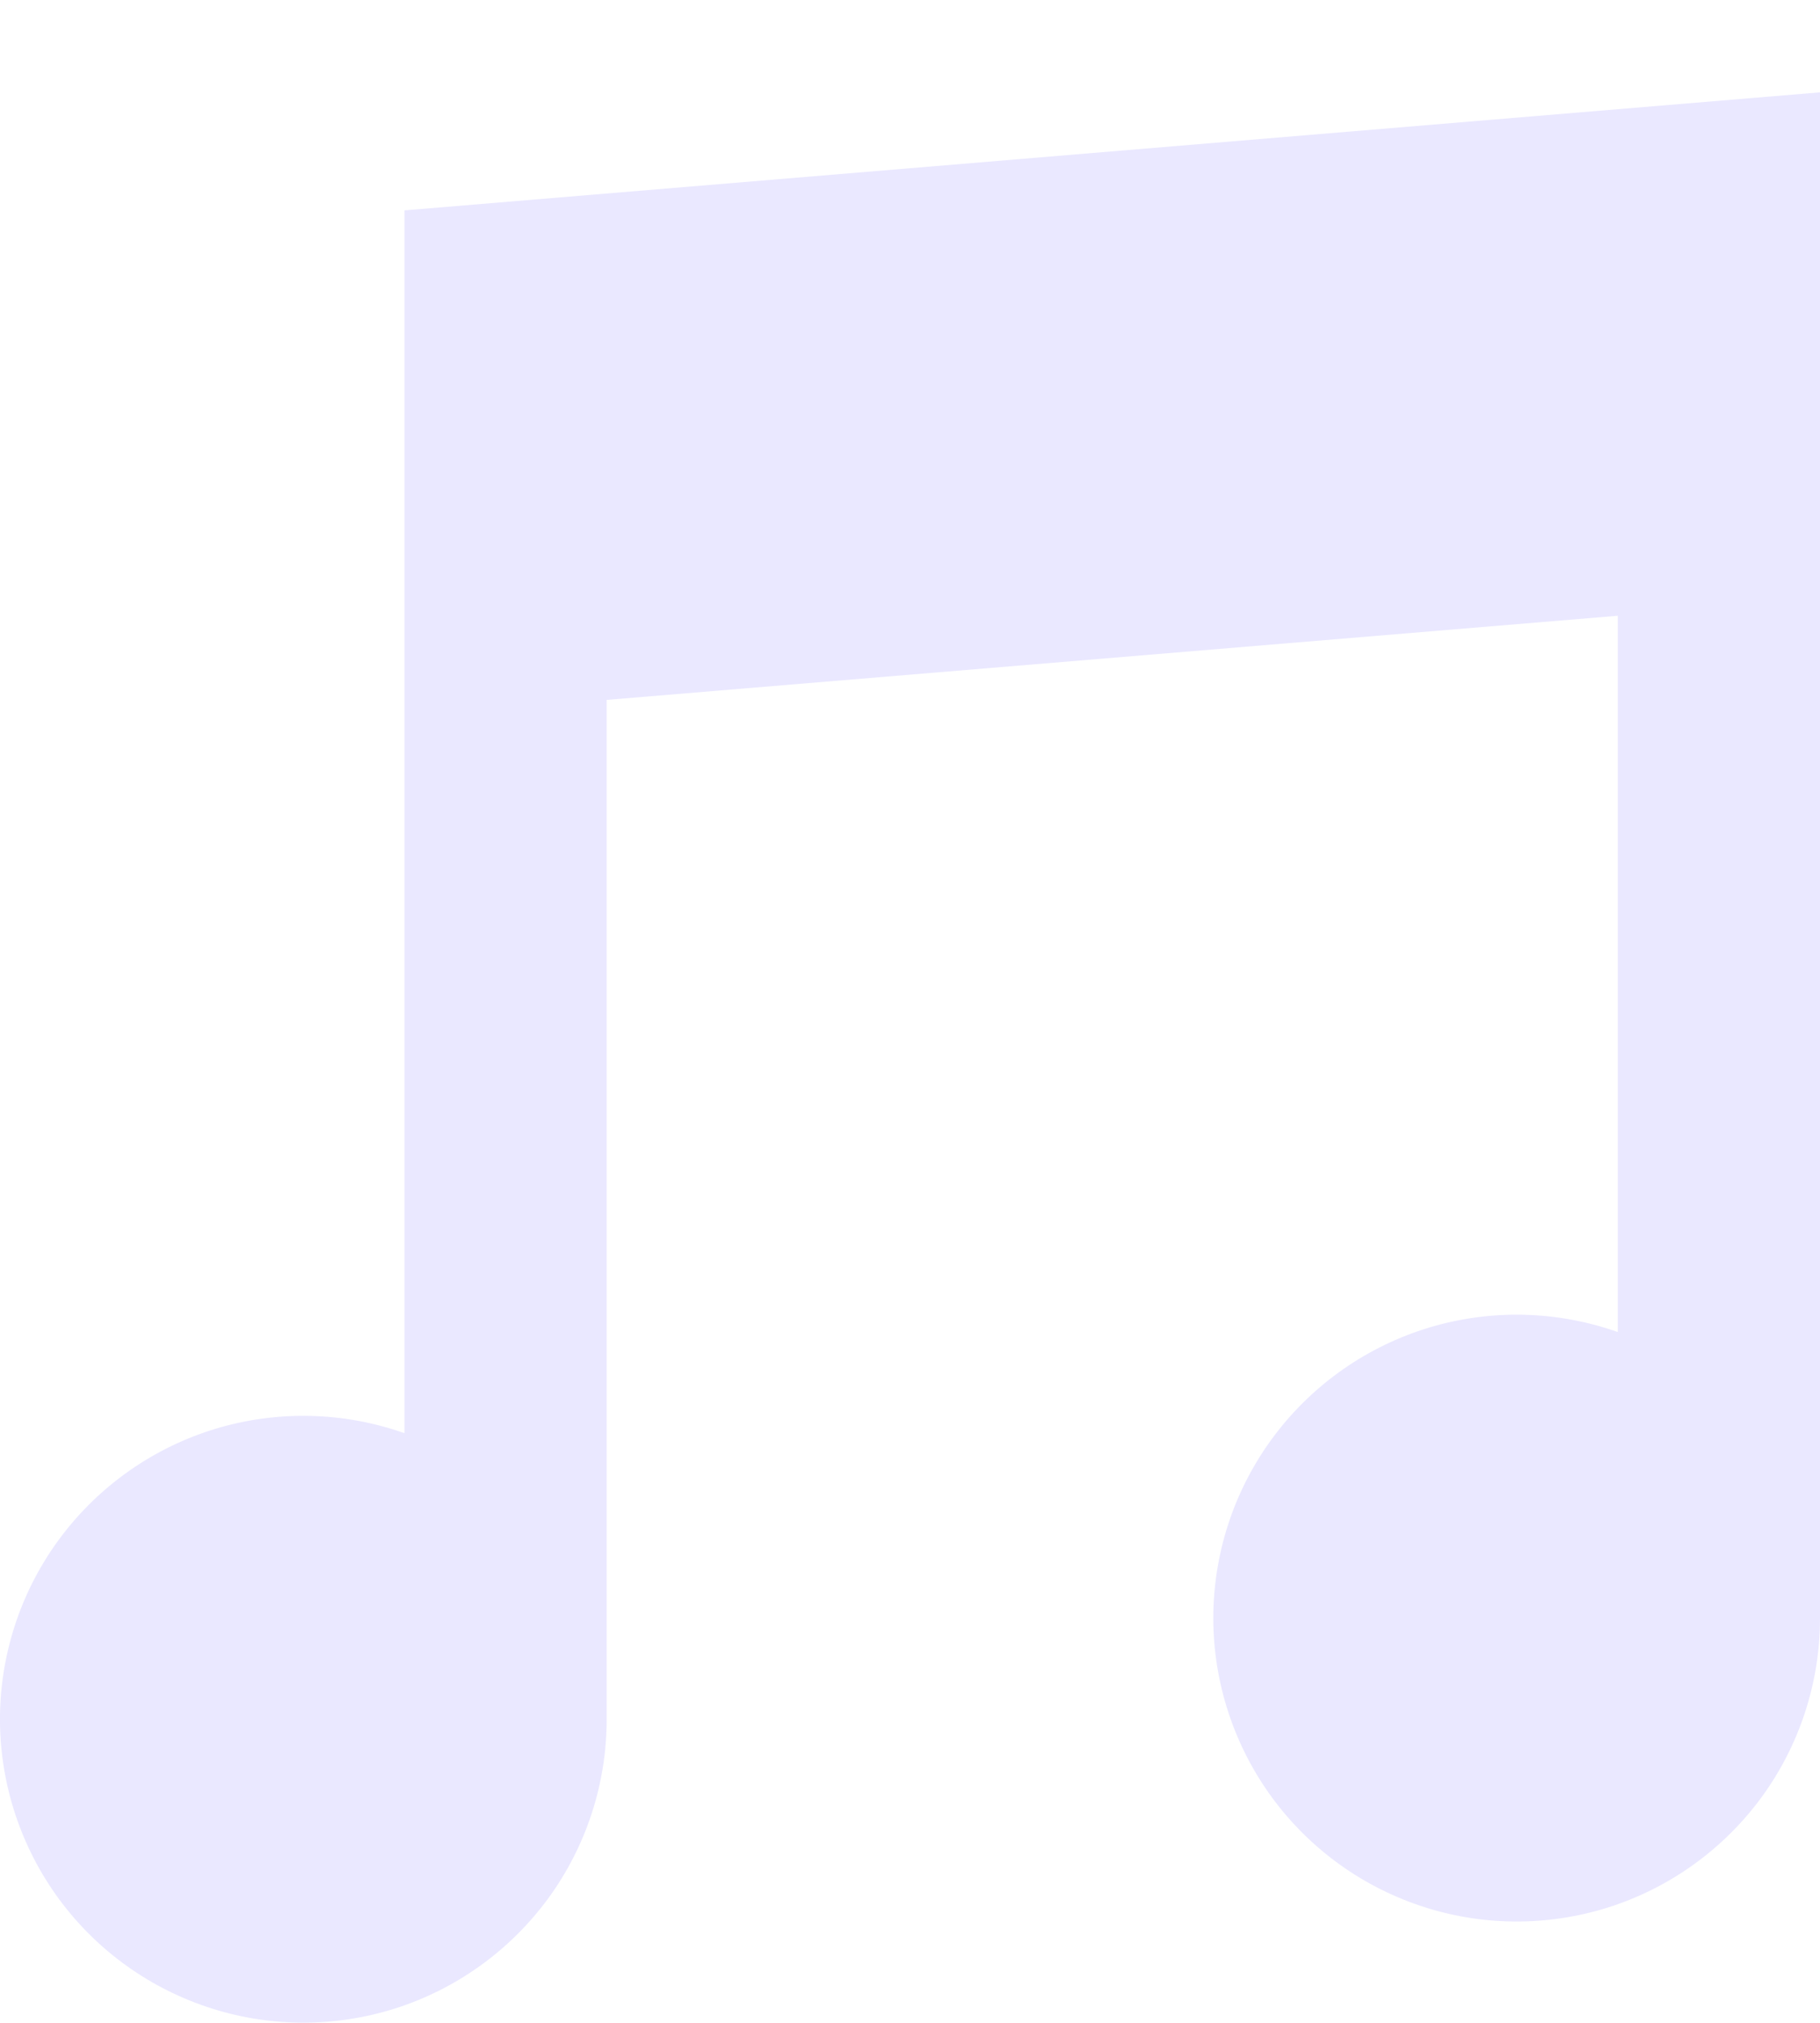 <svg width="18" height="20" viewBox="0 0 18 20" fill="none" xmlns="http://www.w3.org/2000/svg">
<path d="M18 0.913V16C18 16.637 17.797 17.257 17.421 17.771C17.044 18.284 16.515 18.665 15.908 18.858C15.301 19.05 14.648 19.045 14.045 18.842C13.441 18.639 12.918 18.25 12.55 17.73C12.183 17.21 11.99 16.586 12 15.95C12.011 15.313 12.223 14.696 12.608 14.188C12.992 13.681 13.528 13.308 14.137 13.125C14.747 12.942 15.4 12.958 16 13.17V6.088L6 6.92V17C6 17.637 5.797 18.257 5.421 18.771C5.044 19.284 4.515 19.665 3.908 19.858C3.301 20.05 2.648 20.045 2.045 19.842C1.441 19.639 0.918 19.25 0.55 18.73C0.183 18.21 -0.01 17.586 0 16.95C0.011 16.313 0.223 15.696 0.608 15.188C0.992 14.681 1.528 14.308 2.137 14.125C2.747 13.942 3.4 13.958 4 14.17V2.08L18 0.913Z" fill="#EAE8FF"/>
</svg>
